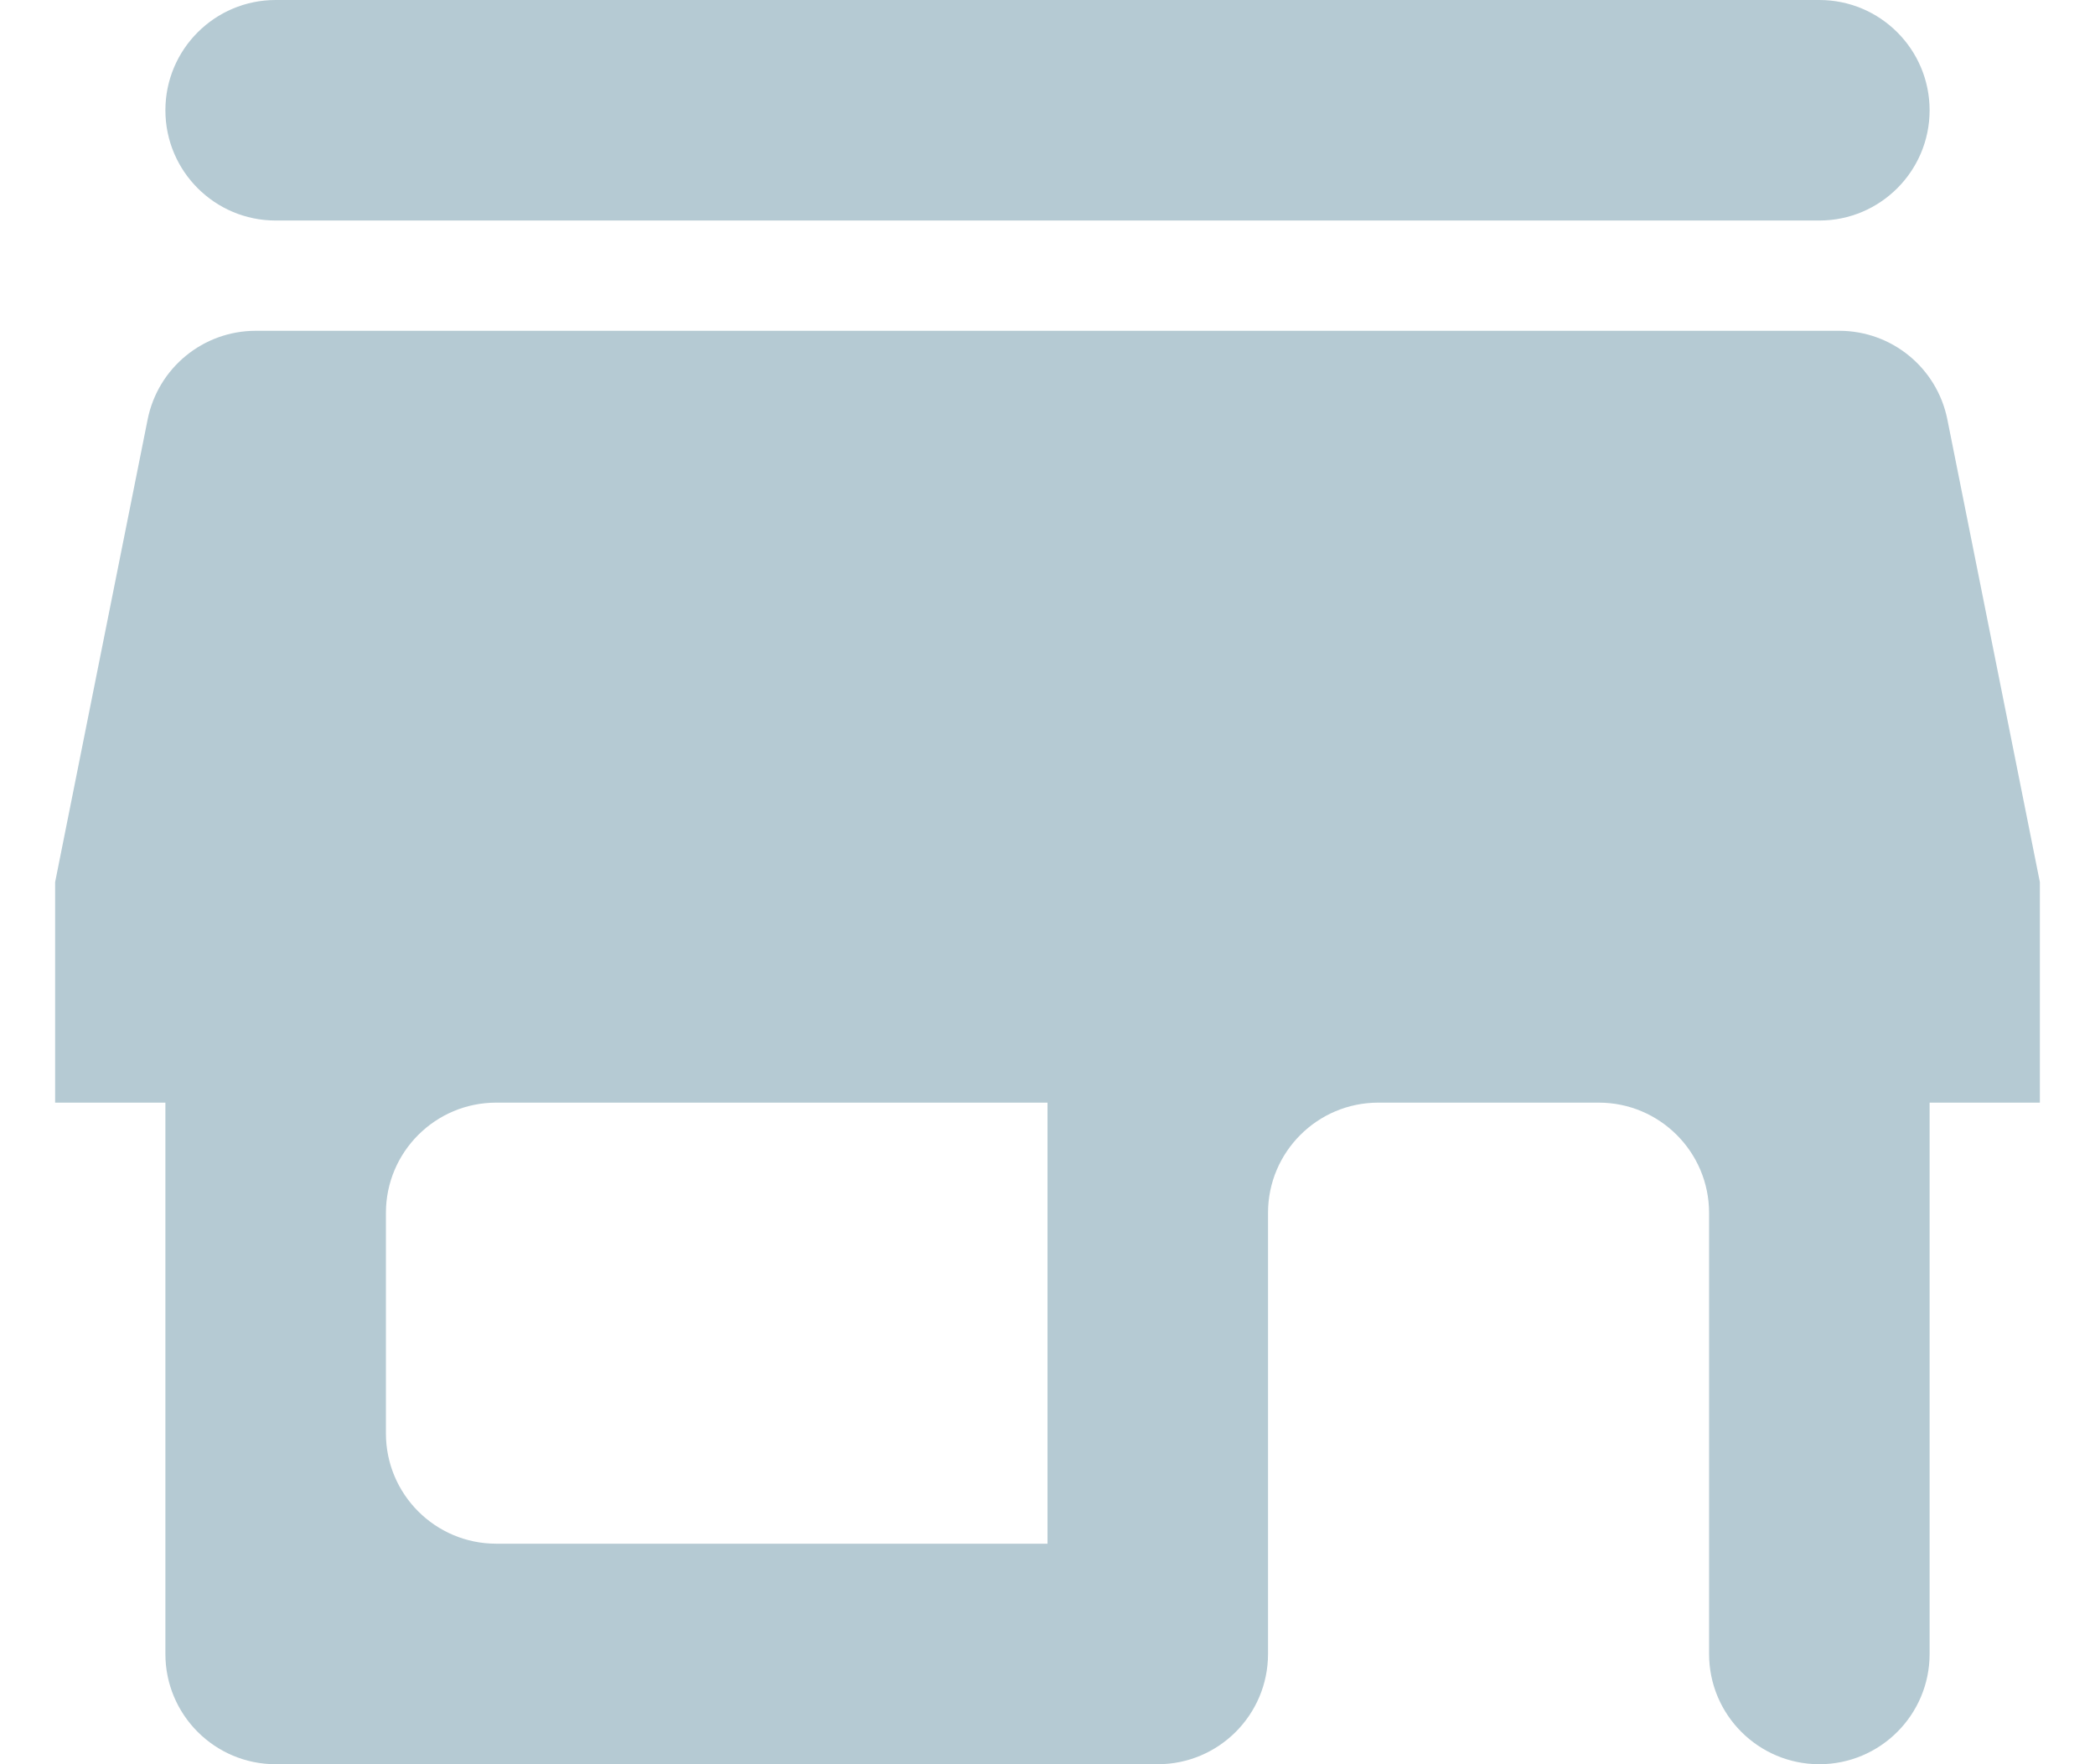 <svg width="19" height="16" viewBox="0 0 19 16" fill="none" xmlns="http://www.w3.org/2000/svg">
<path d="M9.5 14H4.5C3.948 14 3.5 13.552 3.5 13V11C3.5 10.448 3.948 10 4.5 10H9.5M18.5 10V8L17.661 3.804C17.567 3.336 17.157 3 16.68 3H2.32C1.843 3 1.433 3.336 1.339 3.804L0.5 8V10H1.5V15C1.5 15.552 1.948 16 2.5 16H10.5C11.052 16 11.5 15.552 11.5 15V11C11.5 10.448 11.948 10 12.5 10H14.5C15.052 10 15.5 10.448 15.5 11V15C15.5 15.552 15.948 16 16.5 16C17.052 16 17.5 15.552 17.5 15V10M17.5 1C17.5 0.448 17.052 0 16.5 0H2.5C1.948 0 1.5 0.448 1.5 1C1.5 1.552 1.948 2 2.5 2H16.5C17.052 2 17.5 1.552 17.5 1Z" fill="#B5CAD3"/>
</svg>
